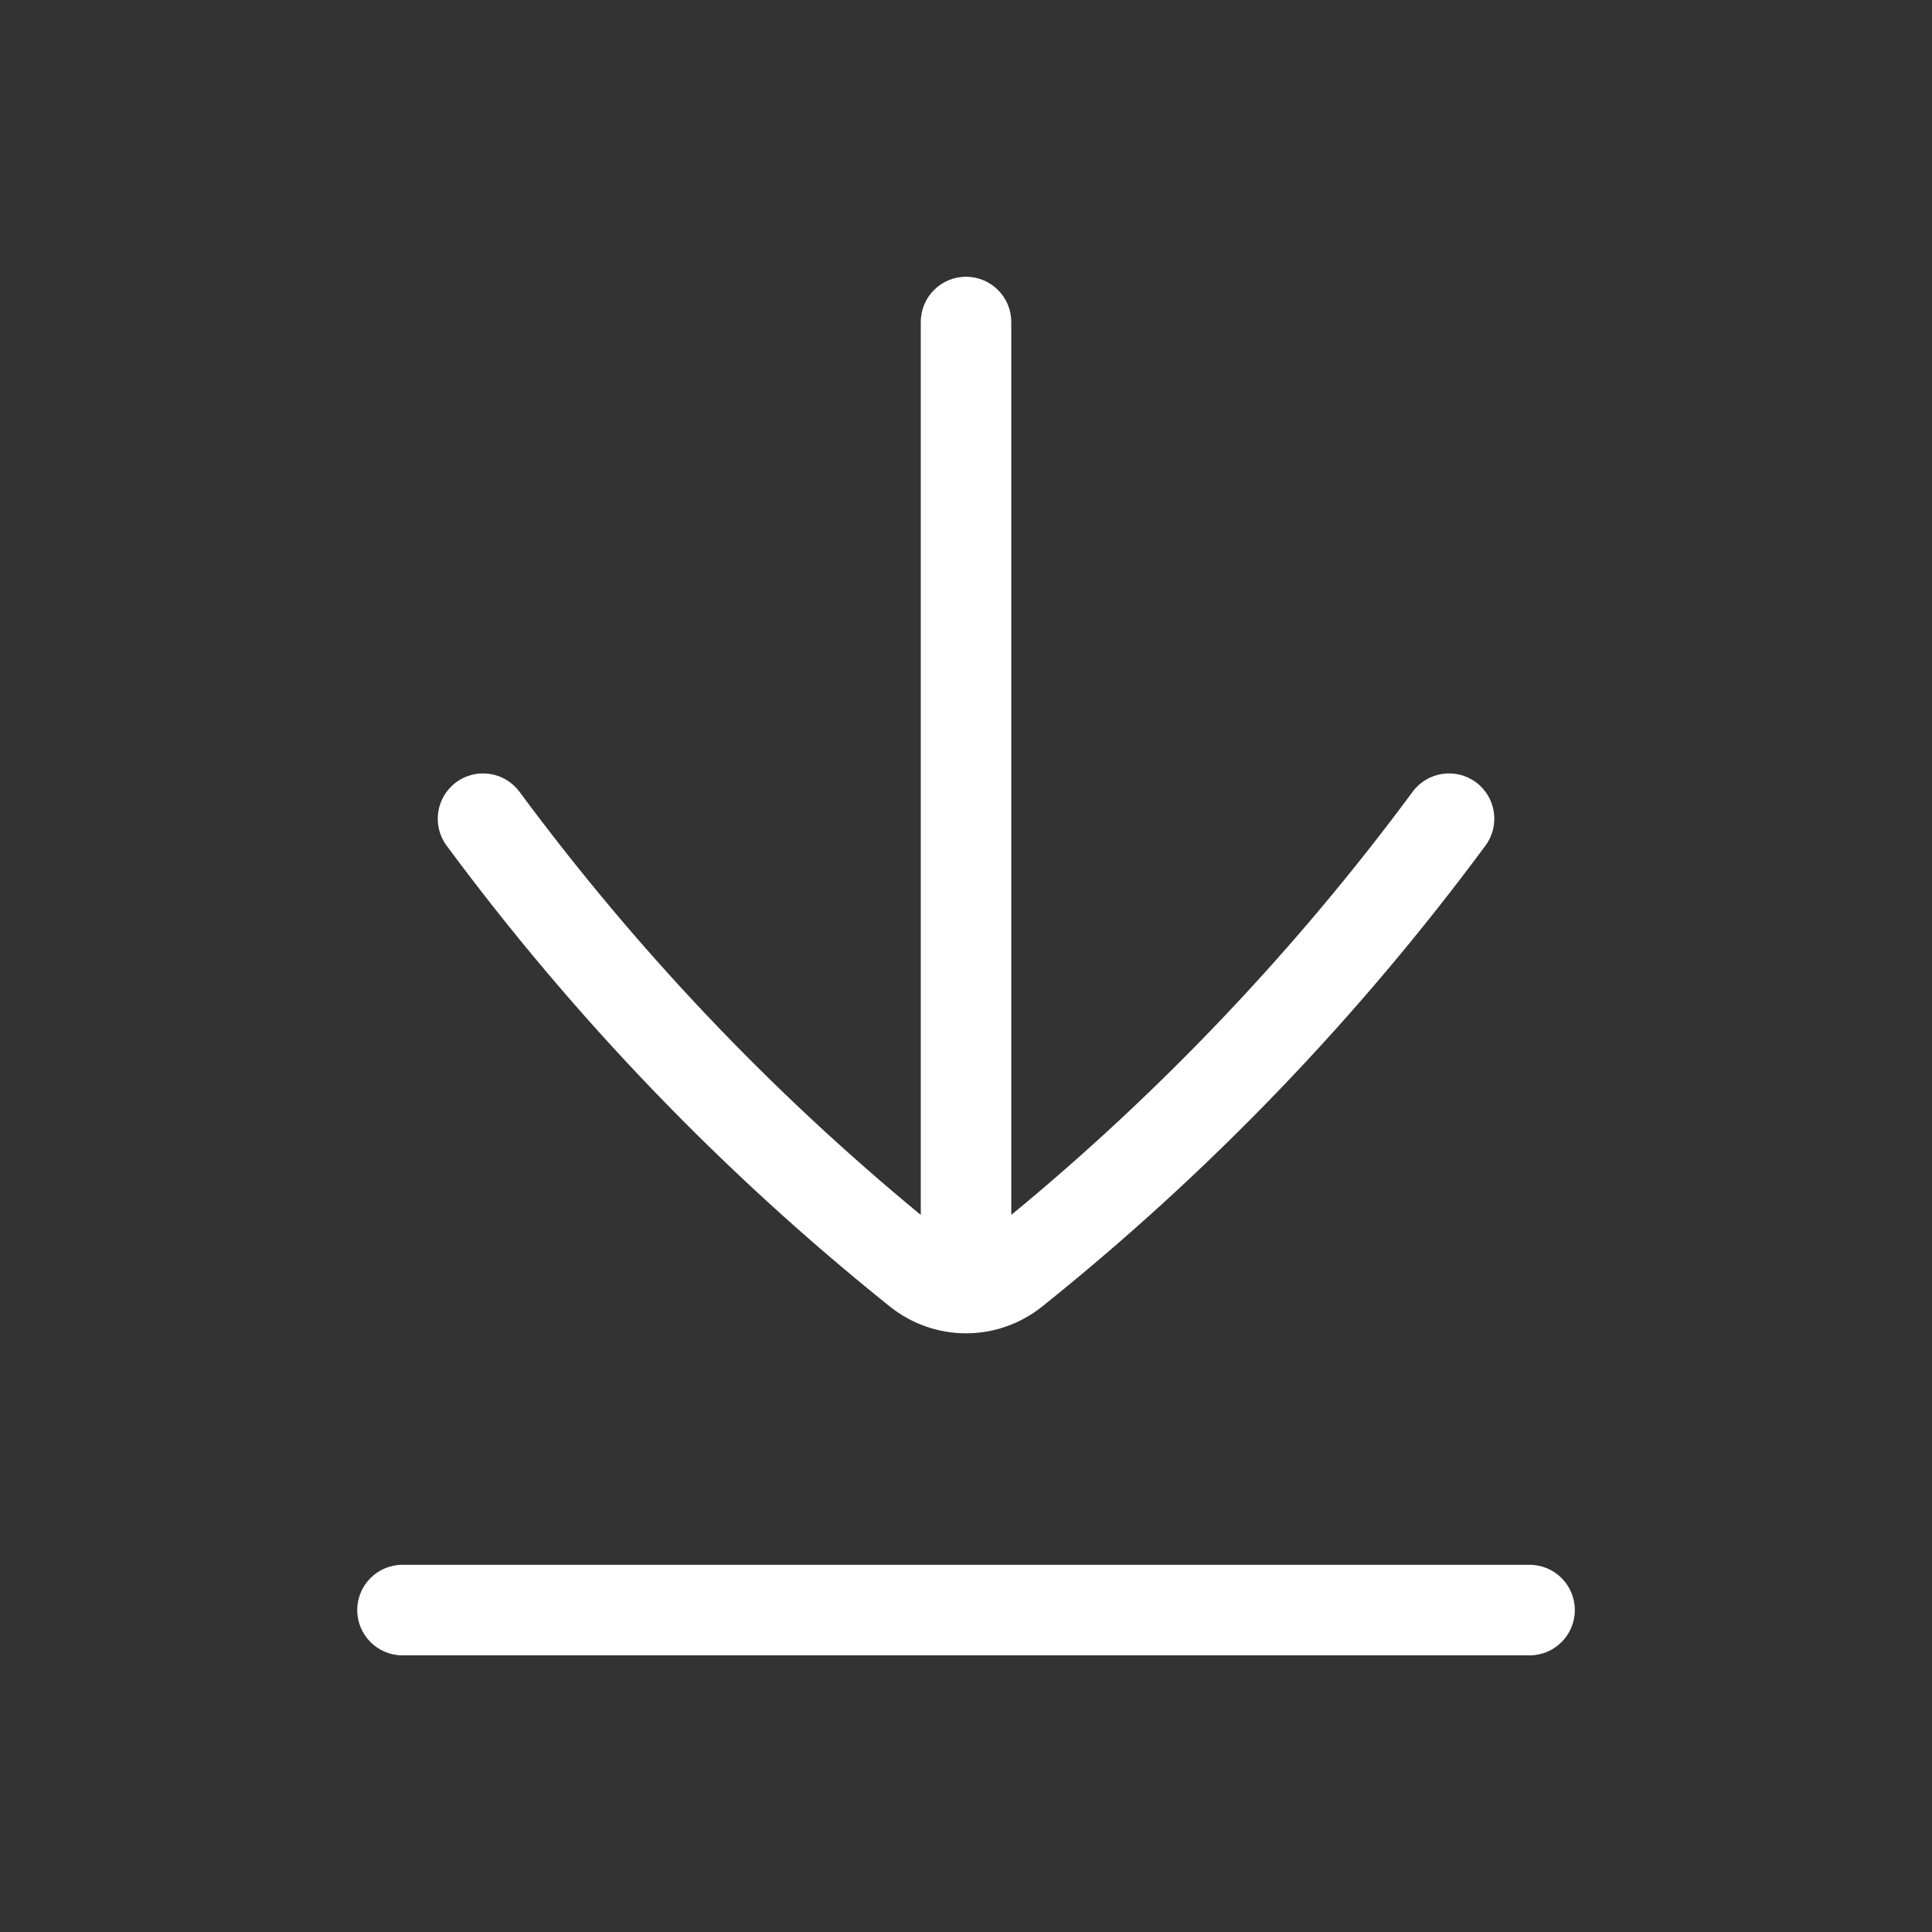 <svg width="32" height="32" viewBox="0 0 32 32" fill="none" xmlns="http://www.w3.org/2000/svg">
<rect x="0" y="0" width="32" height="32" fill="#333333" stroke="none"/>
<path fill-rule="evenodd" clip-rule="evenodd" d="M16 4.584C16.415 4.584 16.75 4.92 16.75 5.334V20.123C19.238 18.073 21.471 15.719 23.398 13.114C23.644 12.781 24.113 12.711 24.447 12.957C24.779 13.204 24.85 13.673 24.604 14.006C22.491 16.863 20.023 19.429 17.262 21.64C16.893 21.935 16.447 22.084 16 22.084C15.554 22.084 15.107 21.935 14.739 21.64C11.978 19.429 9.51 16.863 7.397 14.006C7.151 13.673 7.222 13.204 7.555 12.957C7.888 12.711 8.357 12.781 8.604 13.114C10.53 15.719 12.762 18.073 15.251 20.123V5.334C15.251 4.92 15.586 4.584 16 4.584ZM5.917 26.668C5.917 26.253 6.253 25.918 6.667 25.918H25.334C25.748 25.918 26.084 26.253 26.084 26.668C26.084 27.082 25.748 27.418 25.334 27.418H6.667C6.253 27.418 5.917 27.082 5.917 26.668Z" fill="white"/>
</svg>
